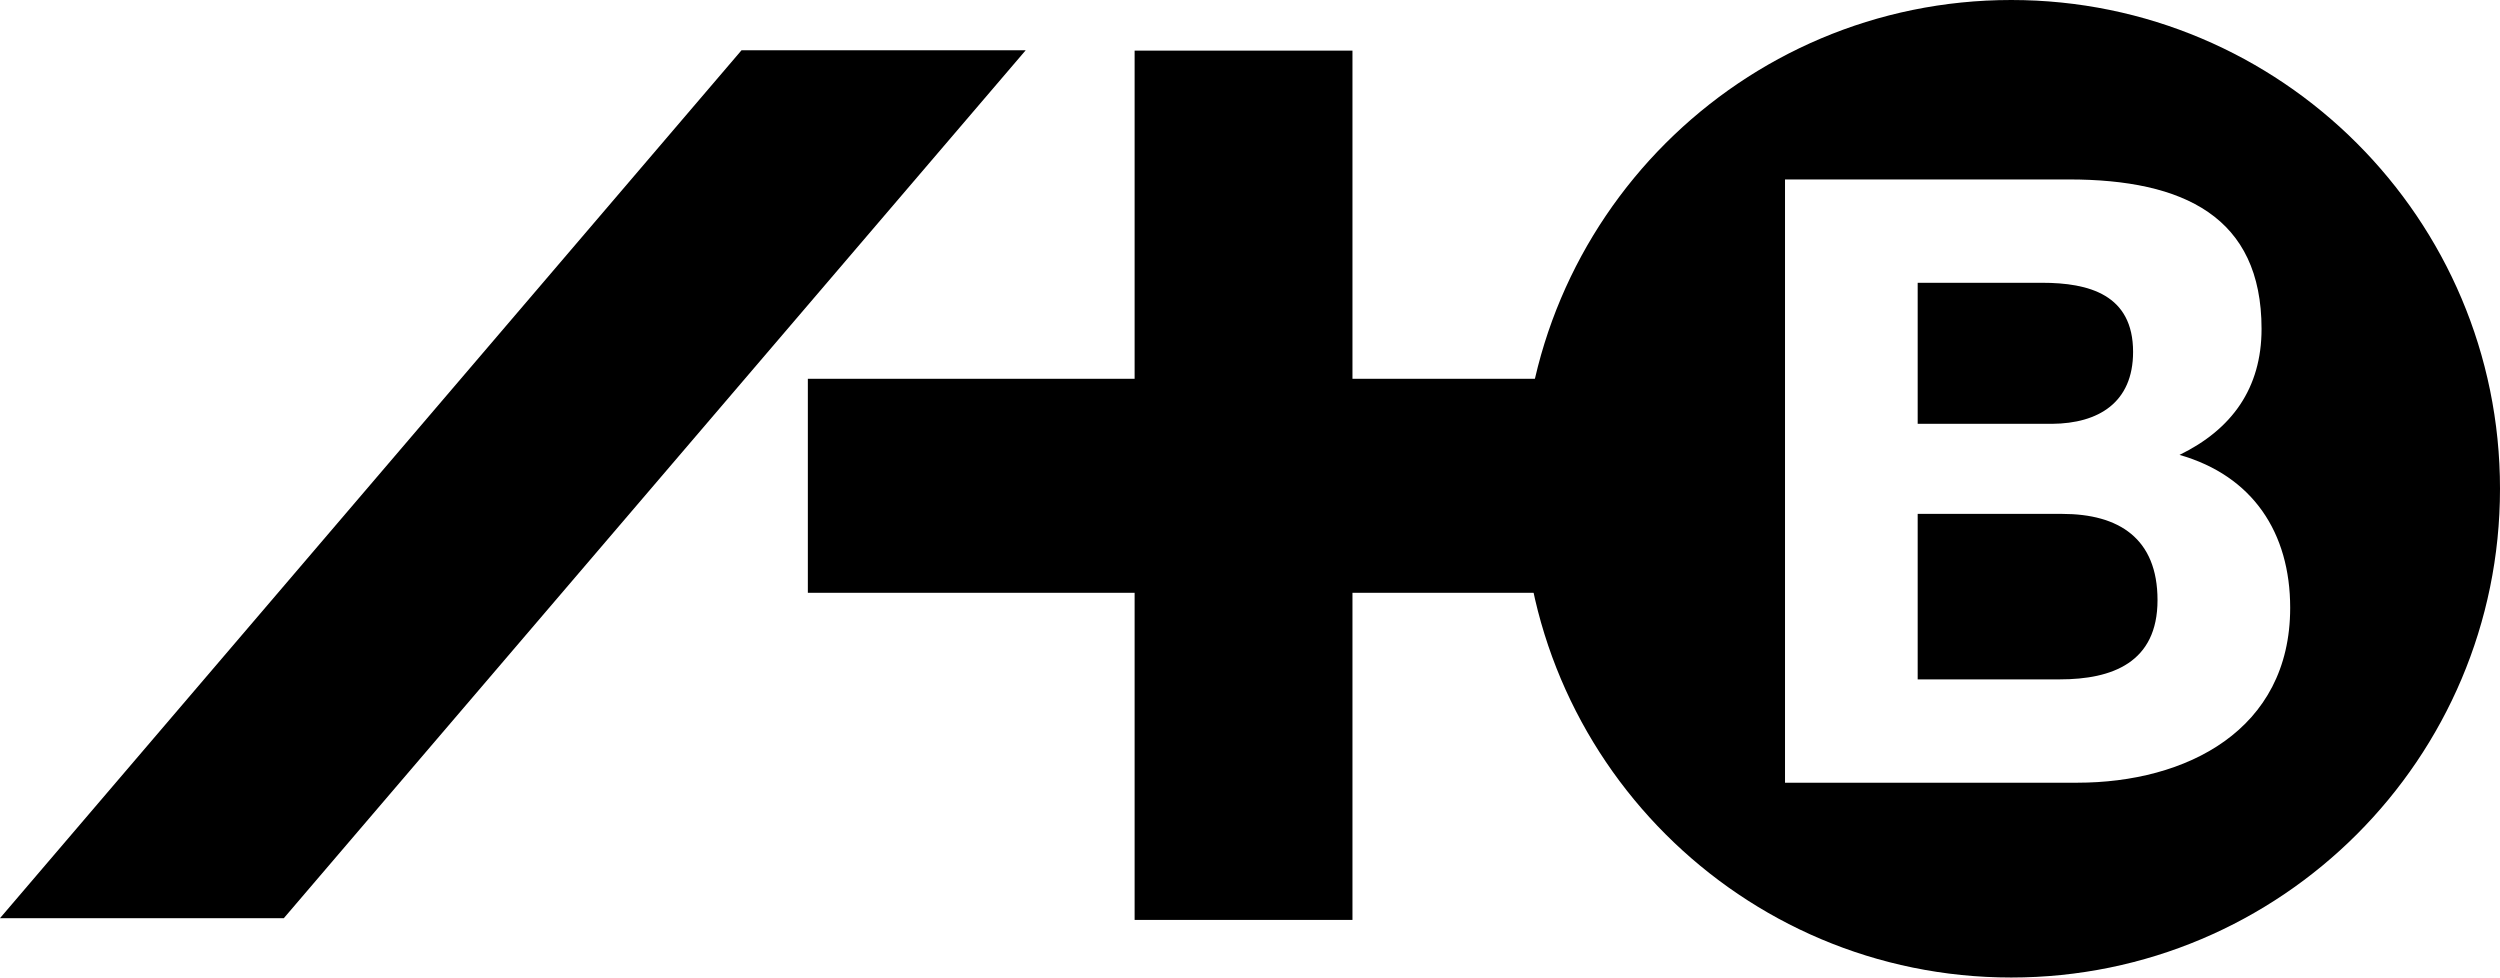 <?xml version="1.0" encoding="utf-8"?>
<!-- Generator: Adobe Illustrator 27.0.1, SVG Export Plug-In . SVG Version: 6.00 Build 0)  -->
<svg version="1.1" id="Capa_1" xmlns="http://www.w3.org/2000/svg" xmlns:xlink="http://www.w3.org/1999/xlink" x="0px" y="0px"
	 viewBox="0 0 71.61 28" style="enable-background:new 0 0 71.61 28;" xml:space="preserve">
<g>
	<g>
		<g>
			<g>
				<g>
					<g>
						<path d="M61.1,10.08c0-1.64-1.26-1.98-2.61-1.98h-3.56v4.04h3.85C60.11,12.13,61.1,11.53,61.1,10.08 M61.8,17.19
							c0-1.77-1.11-2.47-2.73-2.47h-4.14v4.74H59C60.5,19.46,61.8,18.98,61.8,17.19 M62.43,13.03c2.1,0.6,3.17,2.23,3.17,4.38
							c0,3.51-2.98,5.01-6.1,5.01h-8.37V5.14h8.13c3.29,0,5.52,1.07,5.52,4.28C64.78,11.12,63.93,12.3,62.43,13.03 M71.61,14
							c0-7.73-6.27-14-14-14c-7.73,0-14,6.27-14,14s6.27,14,14,14C65.34,28,71.61,21.73,71.61,14"/>
					</g>
					<polygon points="38.74,1.45 38.74,10.85 48.11,10.85 48.11,16.98 38.74,16.98 38.74,26.35 32.5,26.35 32.5,16.98 23.14,16.98 
						23.14,10.85 32.5,10.85 32.5,1.45 					"/>
					<polygon points="21.24,1.44 0,26.3 8.13,26.3 29.38,1.44 					"/>
				</g>
			</g>
		</g>
	</g>
</g>
</svg>
